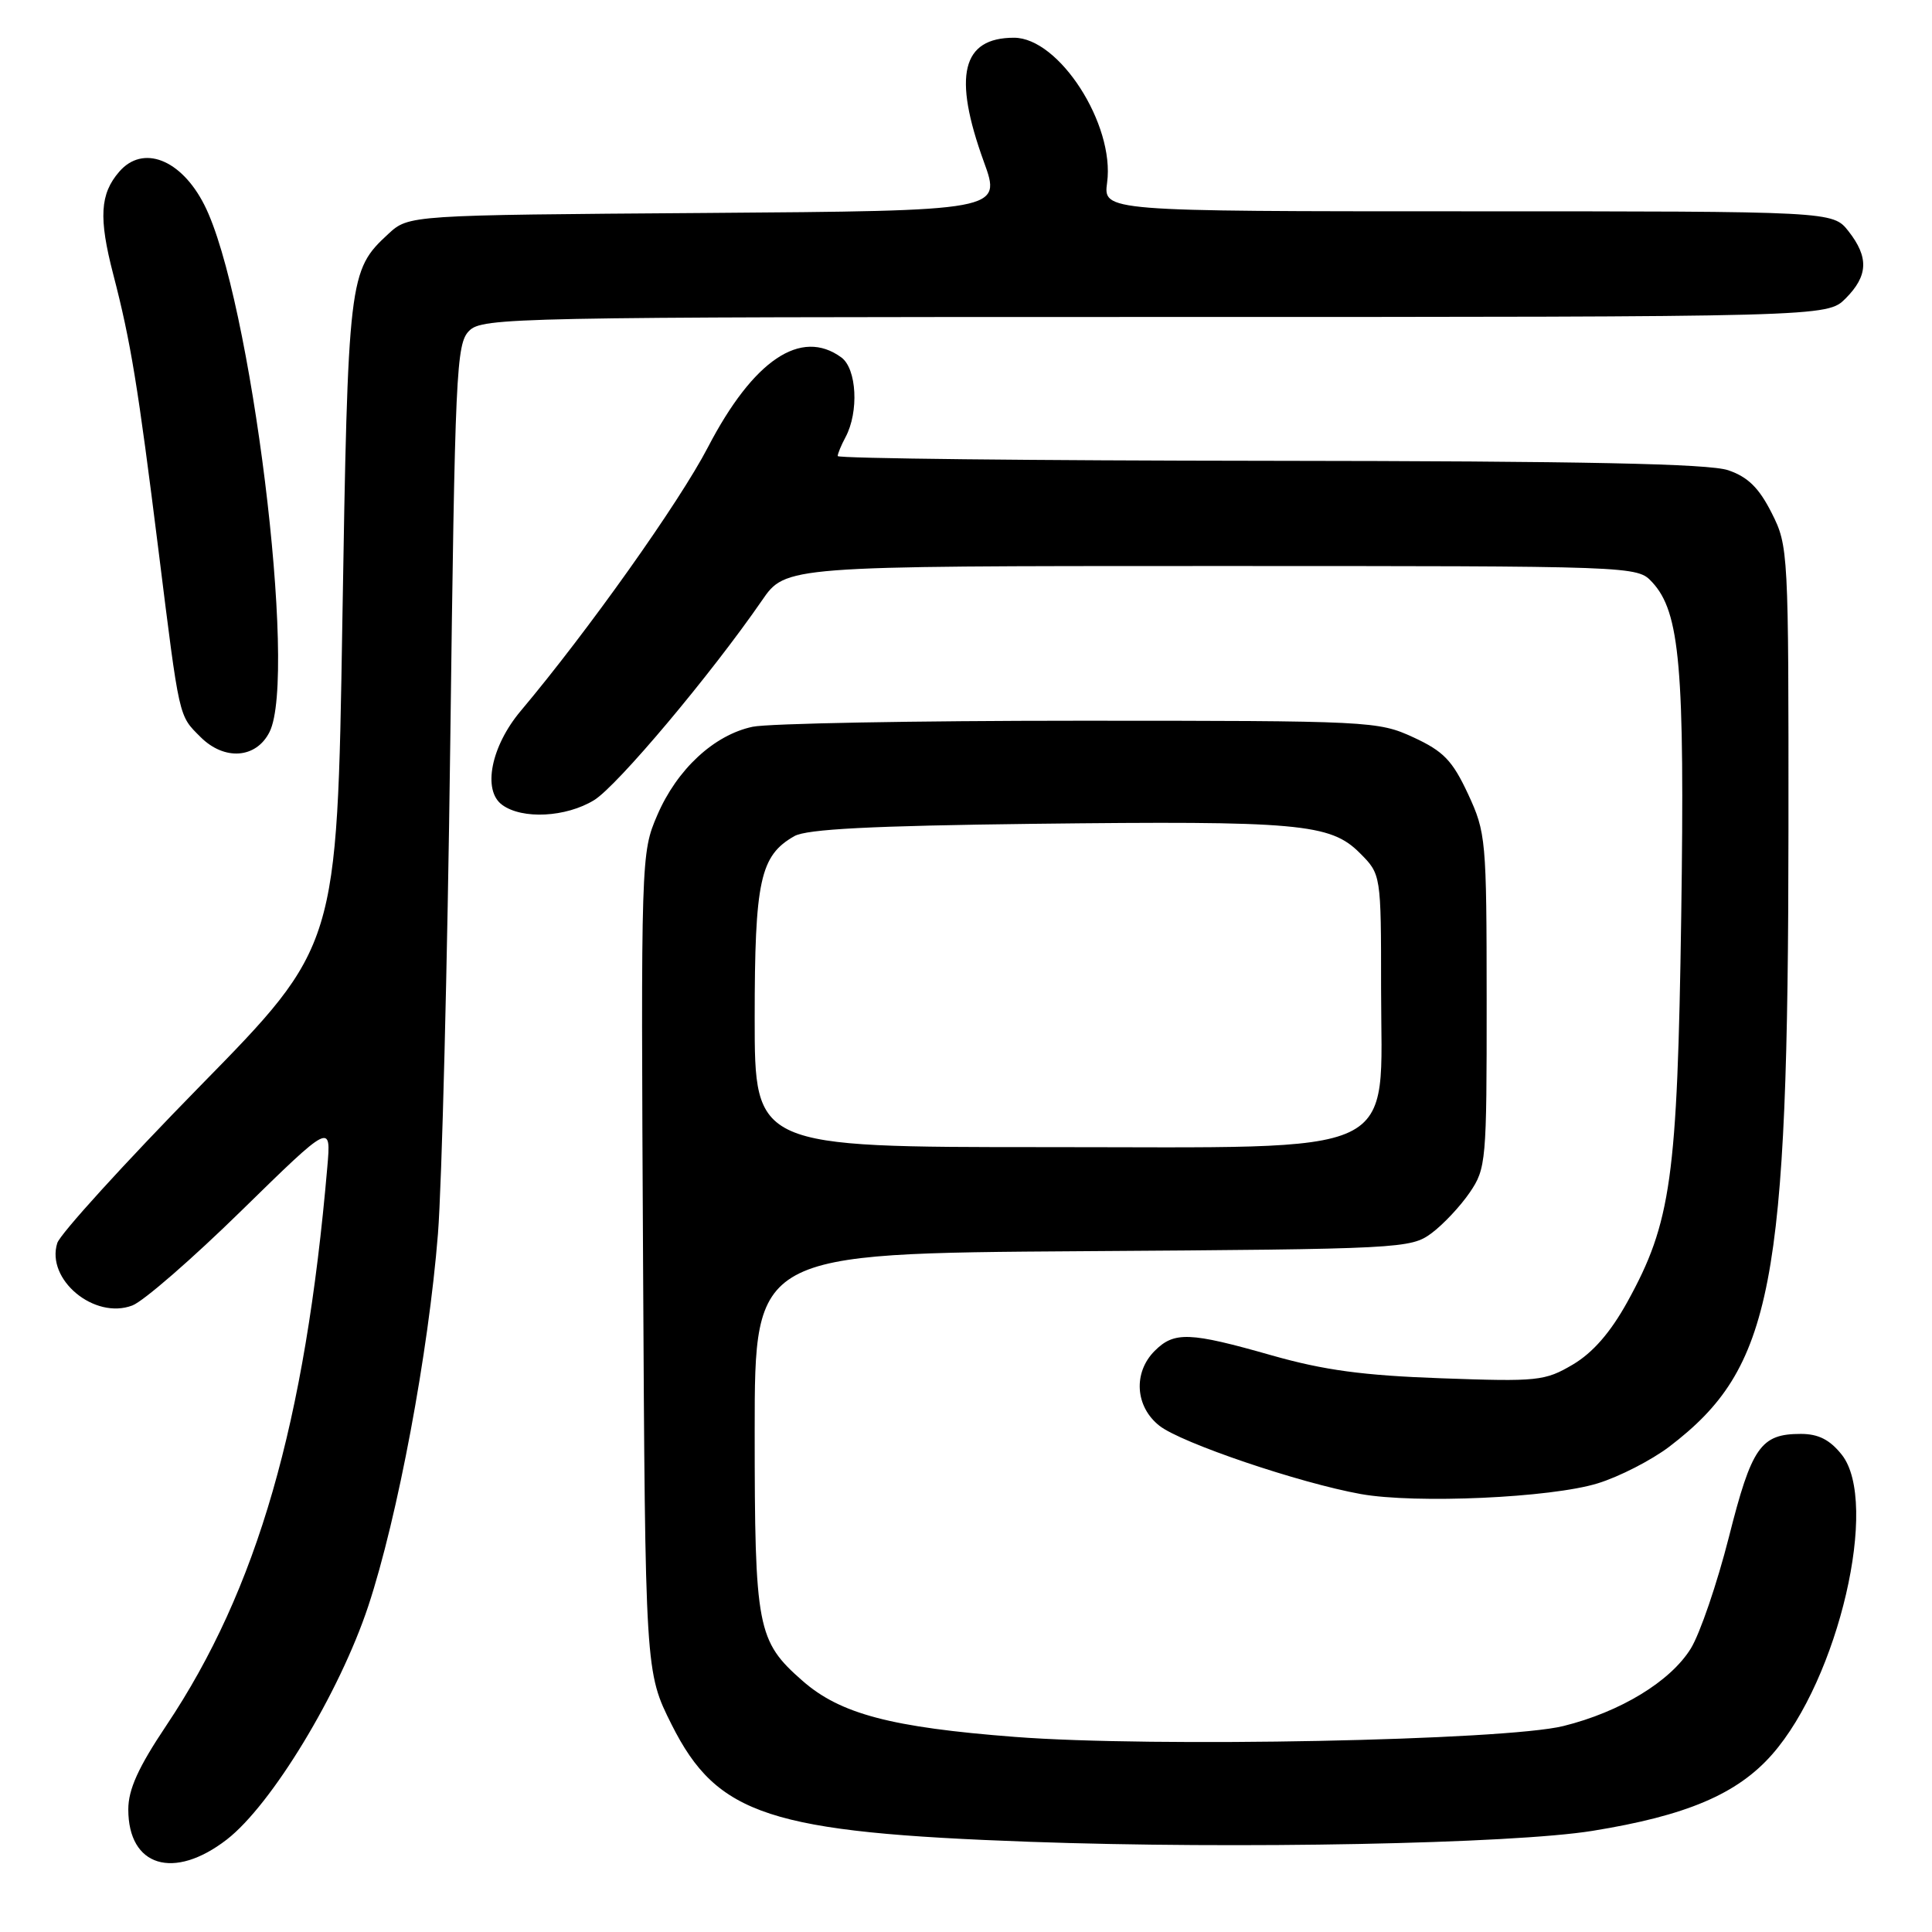 <?xml version="1.0" encoding="UTF-8" standalone="no"?>
<!DOCTYPE svg PUBLIC "-//W3C//DTD SVG 1.1//EN" "http://www.w3.org/Graphics/SVG/1.1/DTD/svg11.dtd" >
<svg xmlns="http://www.w3.org/2000/svg" xmlns:xlink="http://www.w3.org/1999/xlink" version="1.1" viewBox="0 0 256 256">
 <g >
 <path fill="currentColor"
d=" M 30.05 243.75 C 35.99 239.15 44.98 224.32 48.80 212.81 C 52.69 201.05 56.78 179.22 58.03 163.50 C 58.55 156.90 59.29 127.69 59.66 98.58 C 60.29 49.10 60.45 45.55 62.17 43.83 C 63.92 42.08 68.00 42.00 153.05 42.00 C 242.09 42.00 242.09 42.00 244.55 39.55 C 247.54 36.55 247.65 34.10 244.93 30.63 C 242.85 28.00 242.85 28.00 194.52 28.00 C 146.19 28.00 146.19 28.00 146.70 24.18 C 147.73 16.49 140.34 5.00 134.36 5.00 C 127.45 5.00 126.23 10.02 130.36 21.42 C 132.73 27.93 132.73 27.93 93.44 28.22 C 54.16 28.50 54.16 28.50 51.45 31.00 C 46.21 35.84 46.11 36.68 45.36 82.59 C 44.67 125.39 44.67 125.39 26.48 143.94 C 16.48 154.15 7.97 163.50 7.59 164.71 C 6.06 169.54 12.51 174.90 17.54 172.98 C 19.00 172.43 25.52 166.76 32.03 160.38 C 43.88 148.79 43.88 148.79 43.37 154.65 C 40.45 188.54 34.09 210.62 22.05 228.62 C 18.32 234.19 17.00 237.11 17.00 239.76 C 17.00 247.34 23.02 249.18 30.05 243.75 Z  M 211.00 242.60 C 223.45 240.59 230.19 237.73 234.81 232.48 C 243.62 222.47 249.06 199.07 244.04 192.75 C 242.46 190.77 240.95 190.00 238.62 190.00 C 233.30 190.00 232.11 191.70 229.08 203.70 C 227.52 209.83 225.26 216.46 224.04 218.44 C 221.34 222.80 214.71 226.84 207.15 228.71 C 199.38 230.63 152.72 231.56 134.50 230.15 C 118.08 228.89 111.33 227.10 106.34 222.72 C 100.32 217.44 100.00 215.76 100.00 189.57 C 100.00 166.08 100.00 166.08 143.43 165.79 C 185.69 165.51 186.93 165.44 189.68 163.41 C 191.23 162.26 193.51 159.83 194.75 158.01 C 196.92 154.83 197.00 153.88 196.99 132.60 C 196.98 111.22 196.90 110.33 194.52 105.20 C 192.45 100.77 191.28 99.55 187.28 97.70 C 182.61 95.55 181.61 95.50 143.00 95.50 C 121.28 95.50 101.80 95.86 99.73 96.30 C 94.62 97.38 89.70 101.94 87.09 108.02 C 84.94 113.01 84.92 113.56 85.21 167.31 C 85.50 221.55 85.50 221.55 89.00 228.53 C 95.04 240.55 101.96 242.81 136.50 244.05 C 163.93 245.03 200.29 244.32 211.00 242.60 Z  M 211.71 196.55 C 214.57 195.67 218.83 193.48 221.18 191.70 C 234.90 181.23 236.95 170.60 236.98 109.96 C 237.00 73.01 236.97 72.35 234.75 67.96 C 233.07 64.64 231.61 63.20 229.00 62.31 C 226.46 61.44 209.85 61.10 168.25 61.06 C 136.76 61.03 111.00 60.75 111.00 60.43 C 111.00 60.12 111.46 59.00 112.03 57.94 C 113.83 54.58 113.53 48.86 111.48 47.36 C 106.13 43.45 99.81 47.71 93.80 59.27 C 90.02 66.55 77.90 83.62 69.00 94.20 C 65.06 98.88 63.90 104.73 66.54 106.65 C 69.20 108.60 74.99 108.30 78.71 106.03 C 81.77 104.17 94.22 89.35 100.96 79.57 C 104.10 75.00 104.10 75.00 160.51 75.00 C 216.90 75.00 216.92 75.00 218.92 77.14 C 222.61 81.11 223.25 88.44 222.77 121.44 C 222.26 156.15 221.44 161.98 215.64 172.50 C 213.39 176.57 211.06 179.24 208.41 180.81 C 204.71 182.99 203.76 183.09 191.00 182.63 C 180.59 182.26 175.44 181.56 168.50 179.59 C 157.62 176.49 155.59 176.41 153.00 179.00 C 150.13 181.87 150.41 186.39 153.63 188.92 C 156.52 191.20 172.19 196.51 180.32 197.97 C 187.59 199.27 205.50 198.47 211.71 196.55 Z  M 35.71 97.00 C 39.47 89.54 33.24 39.22 27.06 27.12 C 23.99 21.09 18.93 19.13 15.80 22.75 C 13.25 25.69 13.06 28.86 15.00 36.33 C 17.33 45.30 18.27 51.07 21.01 73.00 C 23.81 95.44 23.65 94.74 26.56 97.65 C 29.73 100.82 33.94 100.52 35.71 97.00 Z  M 100.00 134.95 C 100.00 116.66 100.72 113.37 105.26 110.79 C 106.89 109.86 115.49 109.42 136.94 109.16 C 172.08 108.75 176.28 109.12 180.17 113.02 C 183.00 115.85 183.00 115.85 183.00 131.00 C 183.00 153.70 186.59 152.00 138.58 152.00 C 100.00 152.00 100.00 152.00 100.00 134.95 Z "/>
</g>
</svg>